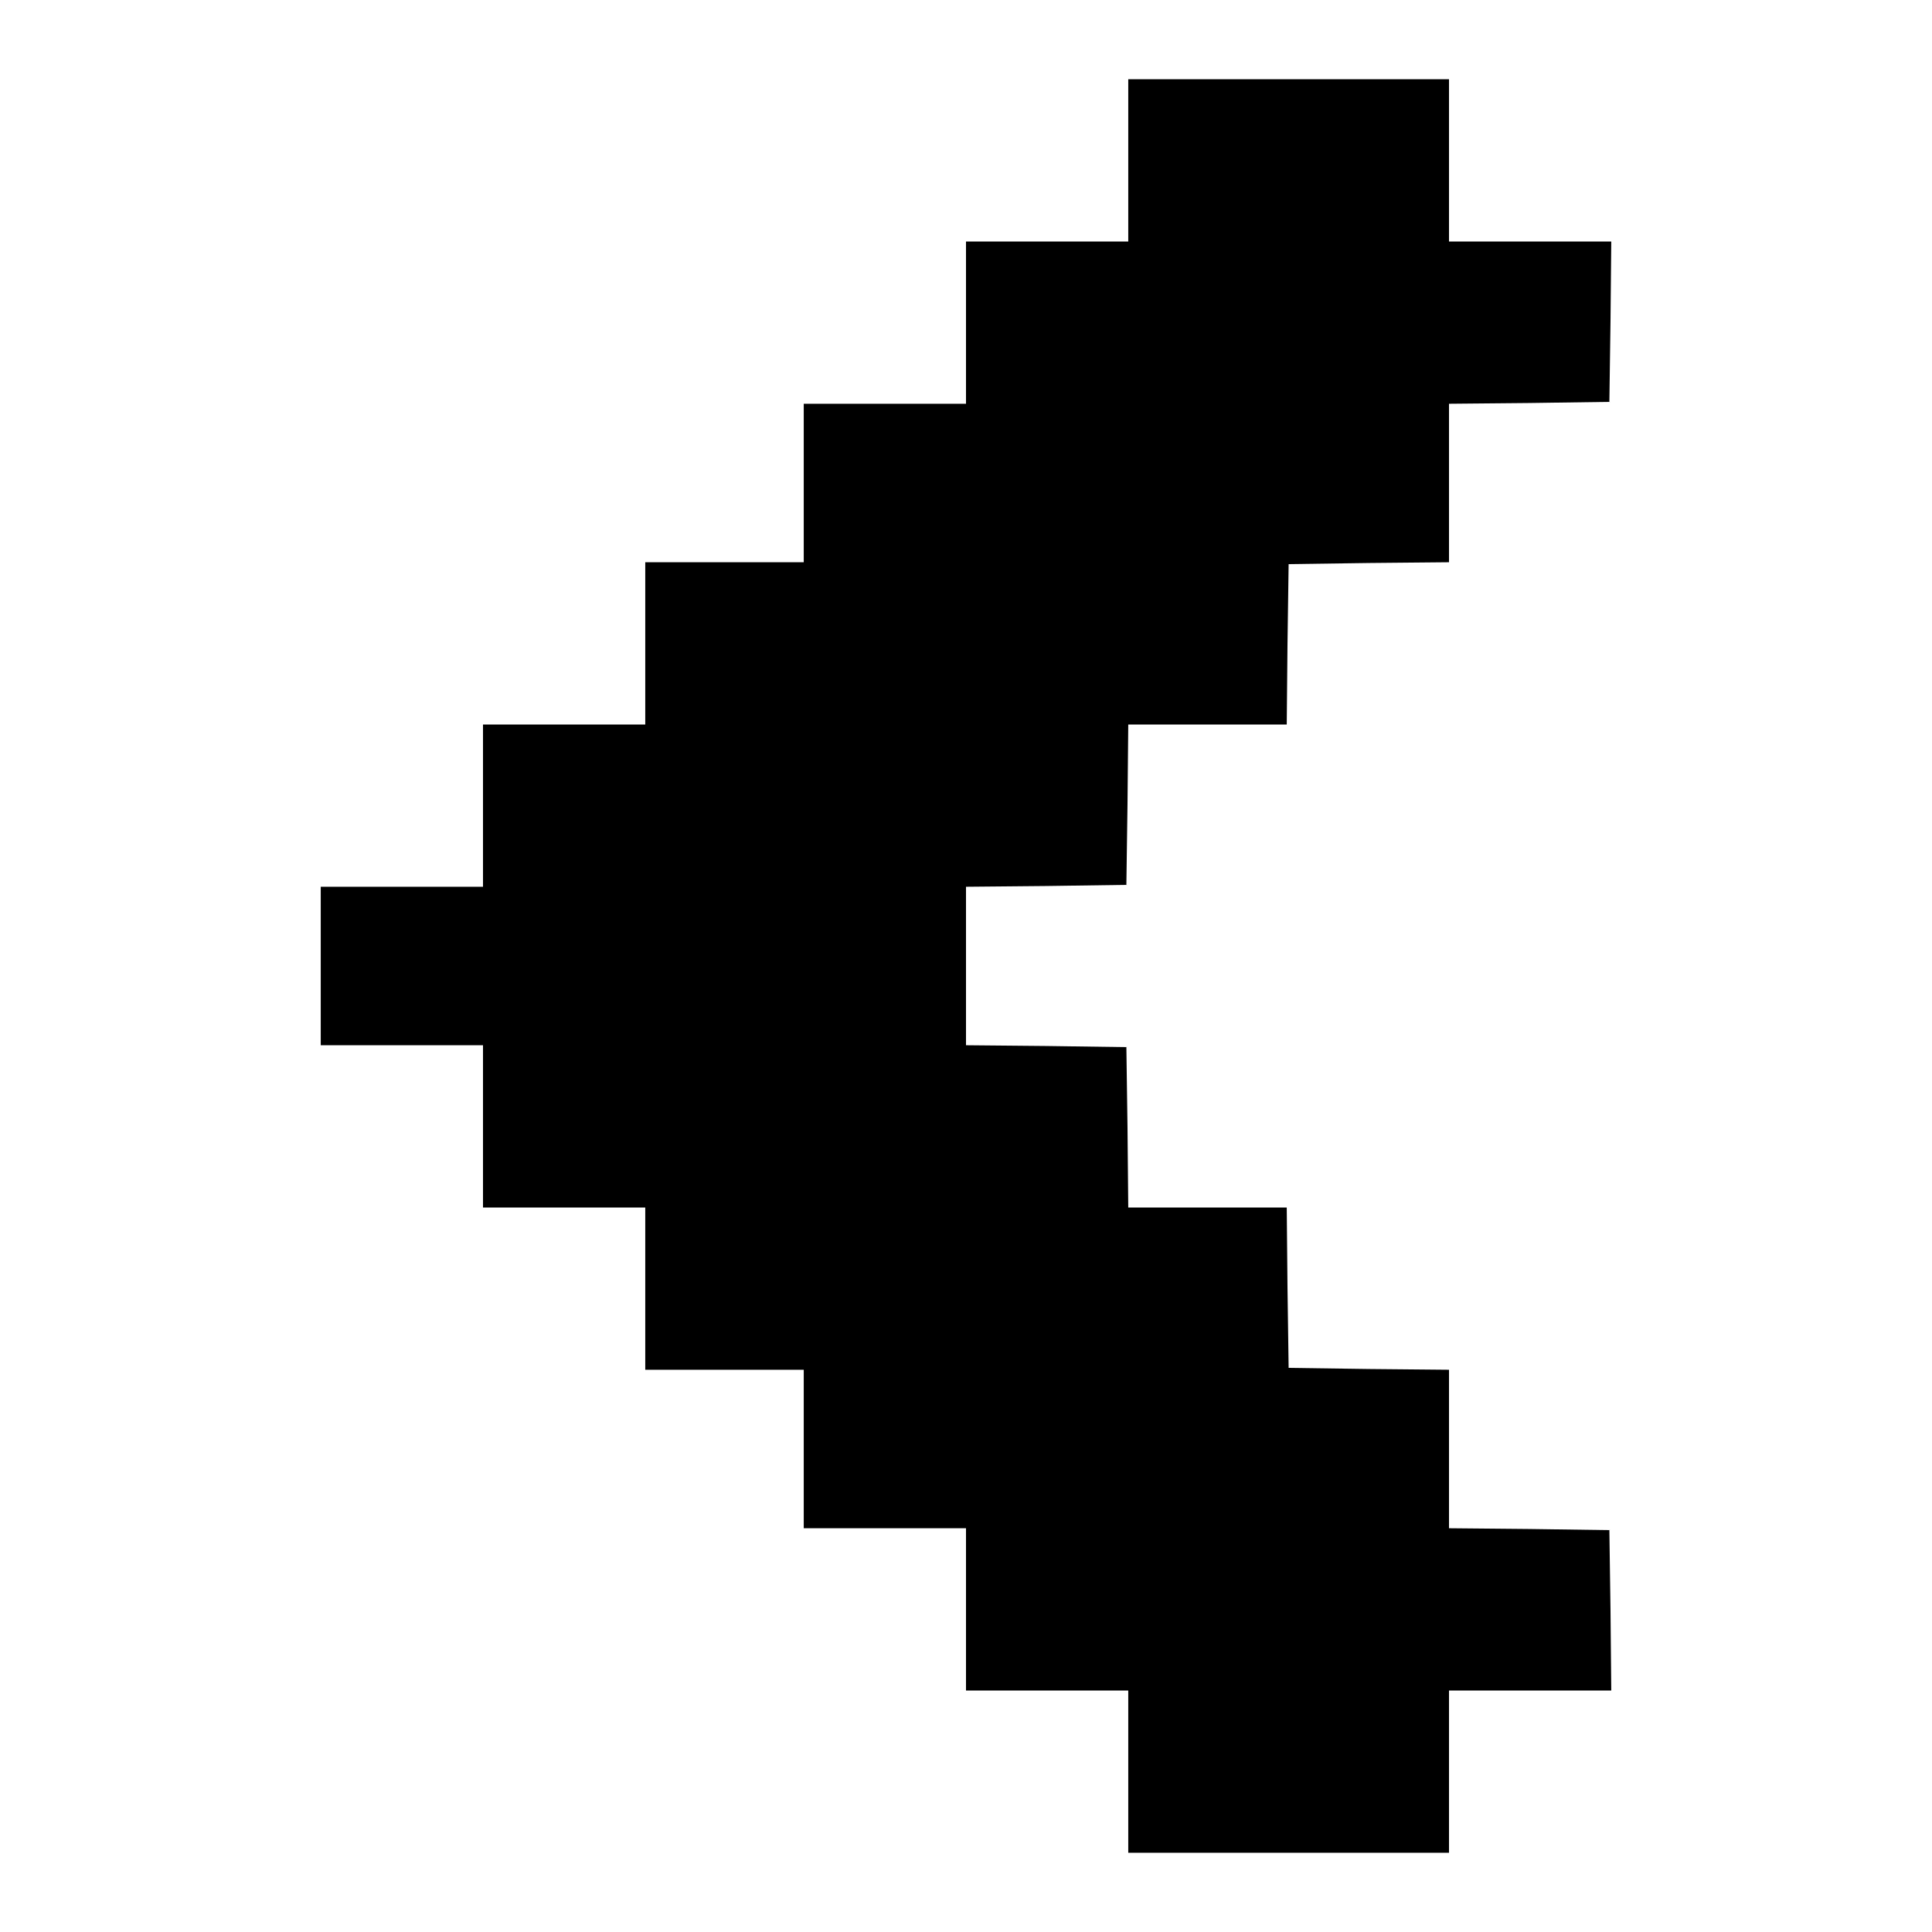 <?xml version="1.0" standalone="no"?>
<!DOCTYPE svg PUBLIC "-//W3C//DTD SVG 20010904//EN"
 "http://www.w3.org/TR/2001/REC-SVG-20010904/DTD/svg10.dtd">
<svg version="1.0" xmlns="http://www.w3.org/2000/svg" viewBox="0 0 512 512"
 preserveAspectRatio="xMidYMid meet">

<g transform="translate(0,512) scale(0.1,-0.1)"
fill="#000000" stroke="none">
<path d="M2990 4695 l0 -215 -215 0 -215 0 0 -215 0 -215 -215 0 -215 0 0
-210 0 -210 -210 0 -210 0 0 -215 0 -215 -215 0 -215 0 0 -215 0 -215 -215 0
-215 0 0 -210 0 -210 215 0 215 0 0 -215 0 -215 215 0 215 0 0 -215 0 -215
210 0 210 0 0 -210 0 -210 215 0 215 0 0 -215 0 -215 215 0 215 0 0 -215 0
-215 425 0 425 0 0 215 0 215 215 0 215 0 -2 213 -3 212 -212 3 -213 2 0 210
0 210 -212 2 -213 3 -3 213 -2 212 -210 0 -210 0 -2 213 -3 212 -212 3 -213 2
0 210 0 210 213 2 212 3 3 213 2 212 210 0 210 0 2 213 3 212 213 3 212 2 0
210 0 210 213 2 212 3 3 213 2 212 -215 0 -215 0 0 215 0 215 -425 0 -425 0 0
-215z"/>
</g>
</svg>

